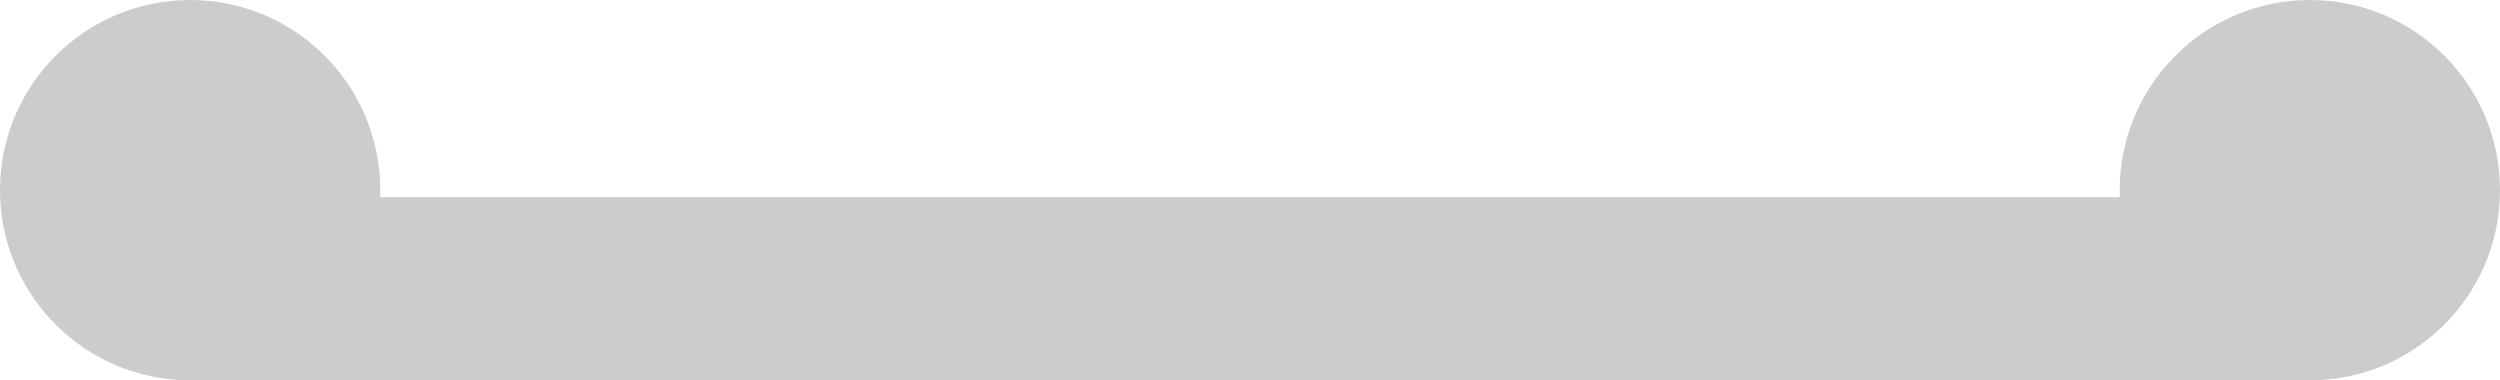 <?xml version="1.0" encoding="UTF-8"?>
<svg width="355px" height="54px" viewBox="0 0 355 54" version="1.1" xmlns="http://www.w3.org/2000/svg" xmlns:xlink="http://www.w3.org/1999/xlink">
    <!-- Generator: sketchtool 58 (101010) - https://sketch.com -->
    <title>5C8997BC-2AB0-48B8-82FC-8E3E73B9E45A</title>
    <desc>Created with sketchtool.</desc>
    <g id="Page-1" stroke="none" stroke-width="1" fill="none" fill-rule="evenodd" opacity="0.2">
        <g id="11-Picks-powerups" transform="translate(-10, -99)" fill="#000000">
            <path d="M35,153 L35,152.927 C21.022,151.904 10,140.239 10,126 C10,111.088 22.088,99 37,99 C51.912,99 64,111.088 64,126 C64,126.335 63.994,126.668 63.982,127 L311.018,127 C311.006,126.668 311,126.335 311,126 C311,111.088 323.088,99 338,99 C352.912,99 365,111.088 365,126 C365,140.912 352.912,153 338,153 C337.665,153 337.332,152.994 337.001,152.982 L337,153 L37,153 L37,153 L35,153 Z" id="Combined-Shape"></path>
        </g>
    </g>
</svg>